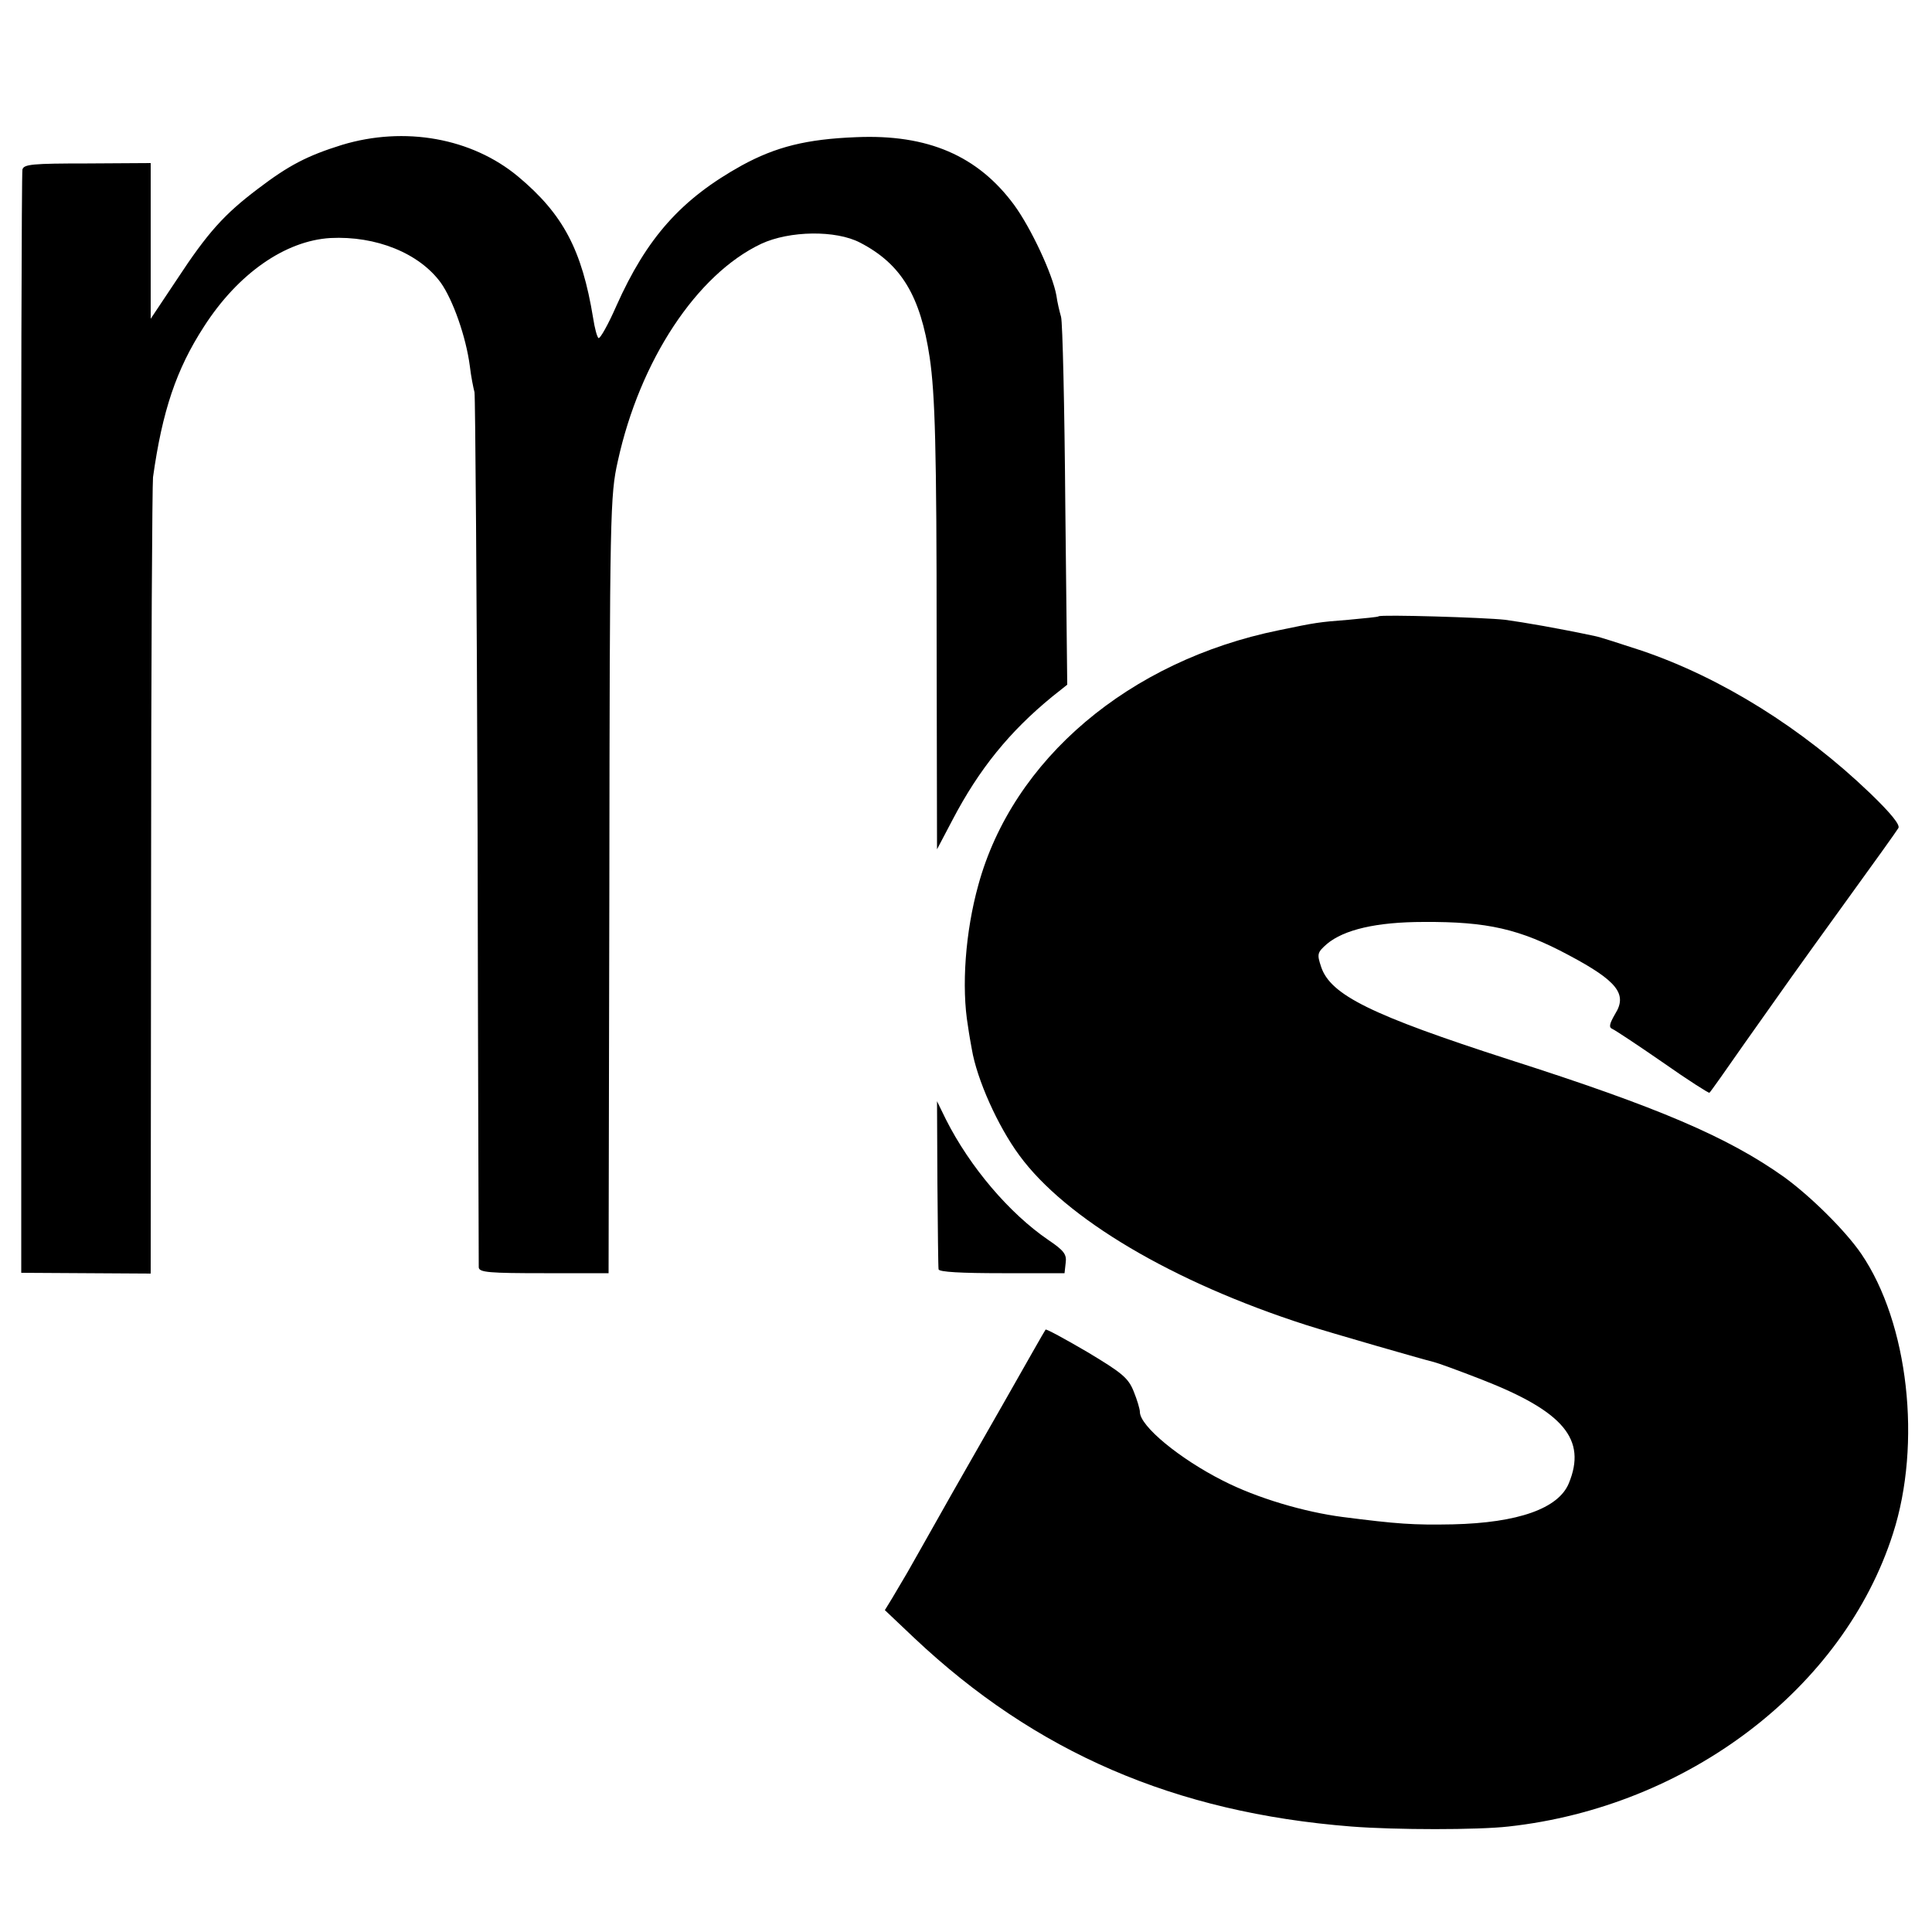<?xml version="1.0" standalone="no"?>
<!DOCTYPE svg PUBLIC "-//W3C//DTD SVG 20010904//EN"
 "http://www.w3.org/TR/2001/REC-SVG-20010904/DTD/svg10.dtd">
<svg version="1.0" xmlns="http://www.w3.org/2000/svg"
 width="500pt" height="500pt" viewBox="0 0 500 500"
 preserveAspectRatio="xMidYMid meet">
<g transform="translate(0,500) scale(0.1,-0.1)"
fill="#000000" stroke="none">
<path d="M885 4625 c-90 -28 -138 -53 -218 -114 -86 -65 -129 -112 -209 -234
l-68 -102 0 201 0 202 -164 -1 c-142 0 -165 -2 -168 -16 -2 -9 -4 -655 -3
-1436 l0 -1419 168 -1 167 -1 1 1016 c0 558 3 1029 5 1045 24 171 60 279 132
390 88 137 210 222 327 229 118 6 230 -39 286 -116 31 -44 65 -139 75 -216 3
-26 9 -56 12 -67 2 -11 6 -522 8 -1135 1 -613 3 -1122 3 -1130 1 -13 27 -15
169 -15 l167 0 2 1005 c1 969 2 1008 22 1097 57 260 204 483 371 562 73 34
193 36 256 3 106 -55 156 -137 180 -297 14 -96 18 -235 18 -727 l1 -546 40 76
c69 132 148 229 258 319 l39 31 -5 463 c-2 255 -7 475 -11 489 -4 14 -10 39
-12 55 -10 56 -66 175 -109 234 -94 128 -224 184 -409 176 -129 -5 -208 -25
-296 -73 -157 -87 -246 -187 -325 -364 -21 -48 -42 -85 -46 -83 -4 3 -10 26
-14 52 -29 177 -78 269 -194 366 -120 100 -294 131 -456 82z"/>
<path d="M3568 3405 c-2 -2 -37 -5 -78 -9 -77 -6 -84 -7 -180 -27 -388 -79
-689 -334 -778 -659 -34 -122 -44 -265 -27 -365 3 -22 8 -49 10 -60 13 -78 67
-199 123 -275 120 -164 397 -328 742 -439 66 -21 302 -89 331 -96 9 -2 64 -22
123 -45 213 -83 273 -155 226 -269 -27 -65 -131 -102 -300 -106 -103 -2 -144
1 -285 19 -100 13 -222 49 -310 94 -111 56 -215 141 -215 178 0 7 -7 31 -16
53 -14 35 -30 48 -120 102 -58 34 -106 60 -108 58 -2 -2 -50 -87 -108 -189
-58 -102 -134 -234 -168 -295 -34 -60 -71 -126 -82 -145 -11 -19 -29 -49 -39
-66 l-19 -31 76 -72 c314 -296 674 -452 1131 -488 115 -9 328 -9 407 0 464 51
867 358 995 758 75 233 40 545 -82 724 -41 60 -131 149 -200 199 -145 103
-324 180 -712 304 -356 115 -462 167 -486 240 -11 33 -10 37 15 59 44 37 128
57 251 57 164 1 248 -18 375 -86 126 -67 152 -101 120 -152 -15 -26 -17 -35
-7 -39 7 -3 66 -42 131 -87 64 -45 119 -80 120 -78 2 1 43 59 91 128 116 164
119 169 265 371 69 95 129 179 133 186 5 8 -19 38 -73 90 -175 168 -385 299
-591 369 -55 18 -110 36 -122 38 -94 20 -181 35 -232 42 -54 6 -321 14 -327 9z"/>
<path d="M2426 1938 c1 -117 2 -218 3 -223 1 -7 60 -10 164 -10 l162 0 3 27
c3 22 -5 32 -45 59 -101 69 -203 189 -265 312 l-23 47 1 -212z"/>
</g>
</svg>
